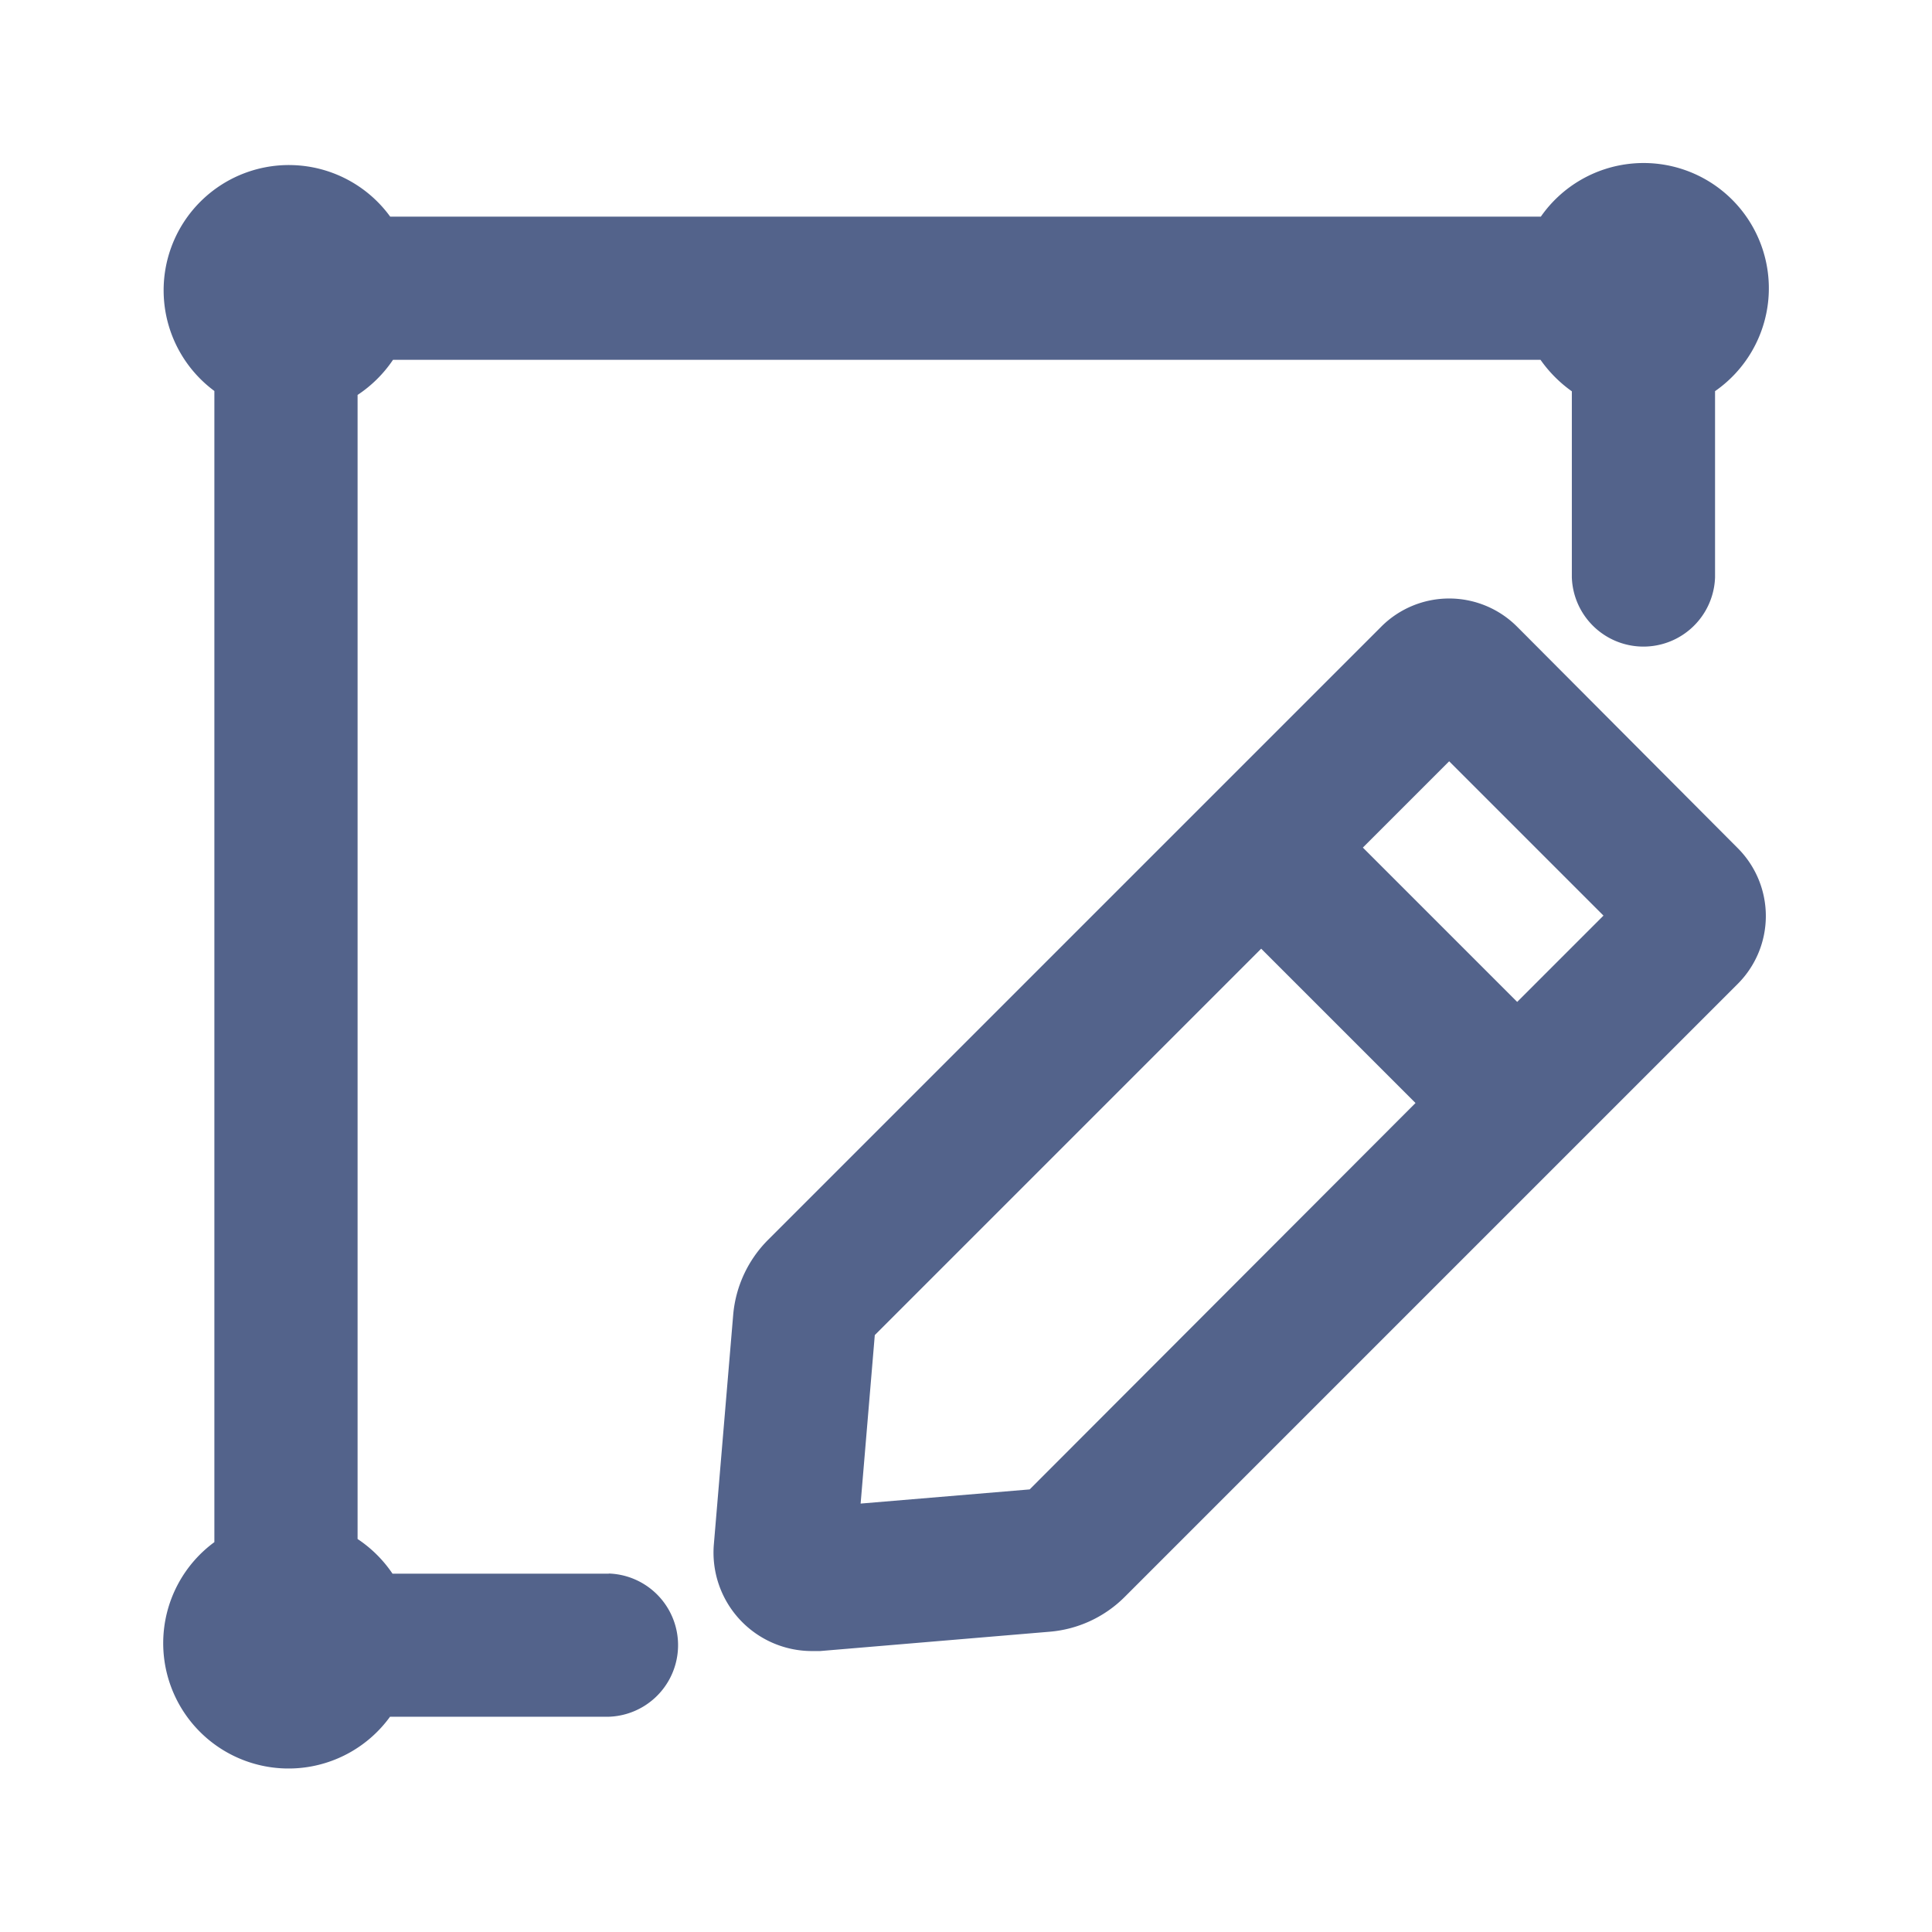 <svg xmlns="http://www.w3.org/2000/svg" xmlns:xlink="http://www.w3.org/1999/xlink" width="24" height="24" viewBox="0 0 24 24"><defs><style>.a,.c{fill:#53638b;}.a{stroke:#707070;}.b{clip-path:url(#a);}</style><clipPath id="a"><rect class="a" width="24" height="24" transform="translate(1364 29)"/></clipPath></defs><g class="b" transform="translate(-1364 -29)"><g transform="translate(1301.727 -32.474)"><path class="c" d="M381.676,307.049a1.192,1.192,0,0,0-1.686,0l-7.617,7.617a1.5,1.5,0,0,0-.434.932l-.24,2.849a1.223,1.223,0,0,0,1.219,1.328c.033,0,.069,0,.1,0l2.851-.24a1.493,1.493,0,0,0,.932-.431l7.617-7.617a1.193,1.193,0,0,0,0-1.686Zm-6.054,10.718-2.1.176.176-2.093,4.8-4.8,1.917,1.917Zm6.056-6.056-1.917-1.917,1.072-1.072,1.917,1.917Z" transform="translate(-300.558 -237.791)"/><path class="c" d="M69.836,81.023H67.149a1.57,1.57,0,0,0-.434-.431V66.38a1.58,1.58,0,0,0,.44-.436H81.41a1.626,1.626,0,0,0,.389.391v2.311a.89.89,0,0,0,1.779,0V66.333a1.556,1.556,0,1,0-2.164-2.168H67.12a1.556,1.556,0,1,0-2.184,2.166v14.3A1.557,1.557,0,1,0,67.118,82.8h2.718a.89.89,0,0,0,0-1.779Z"/></g></g></svg>